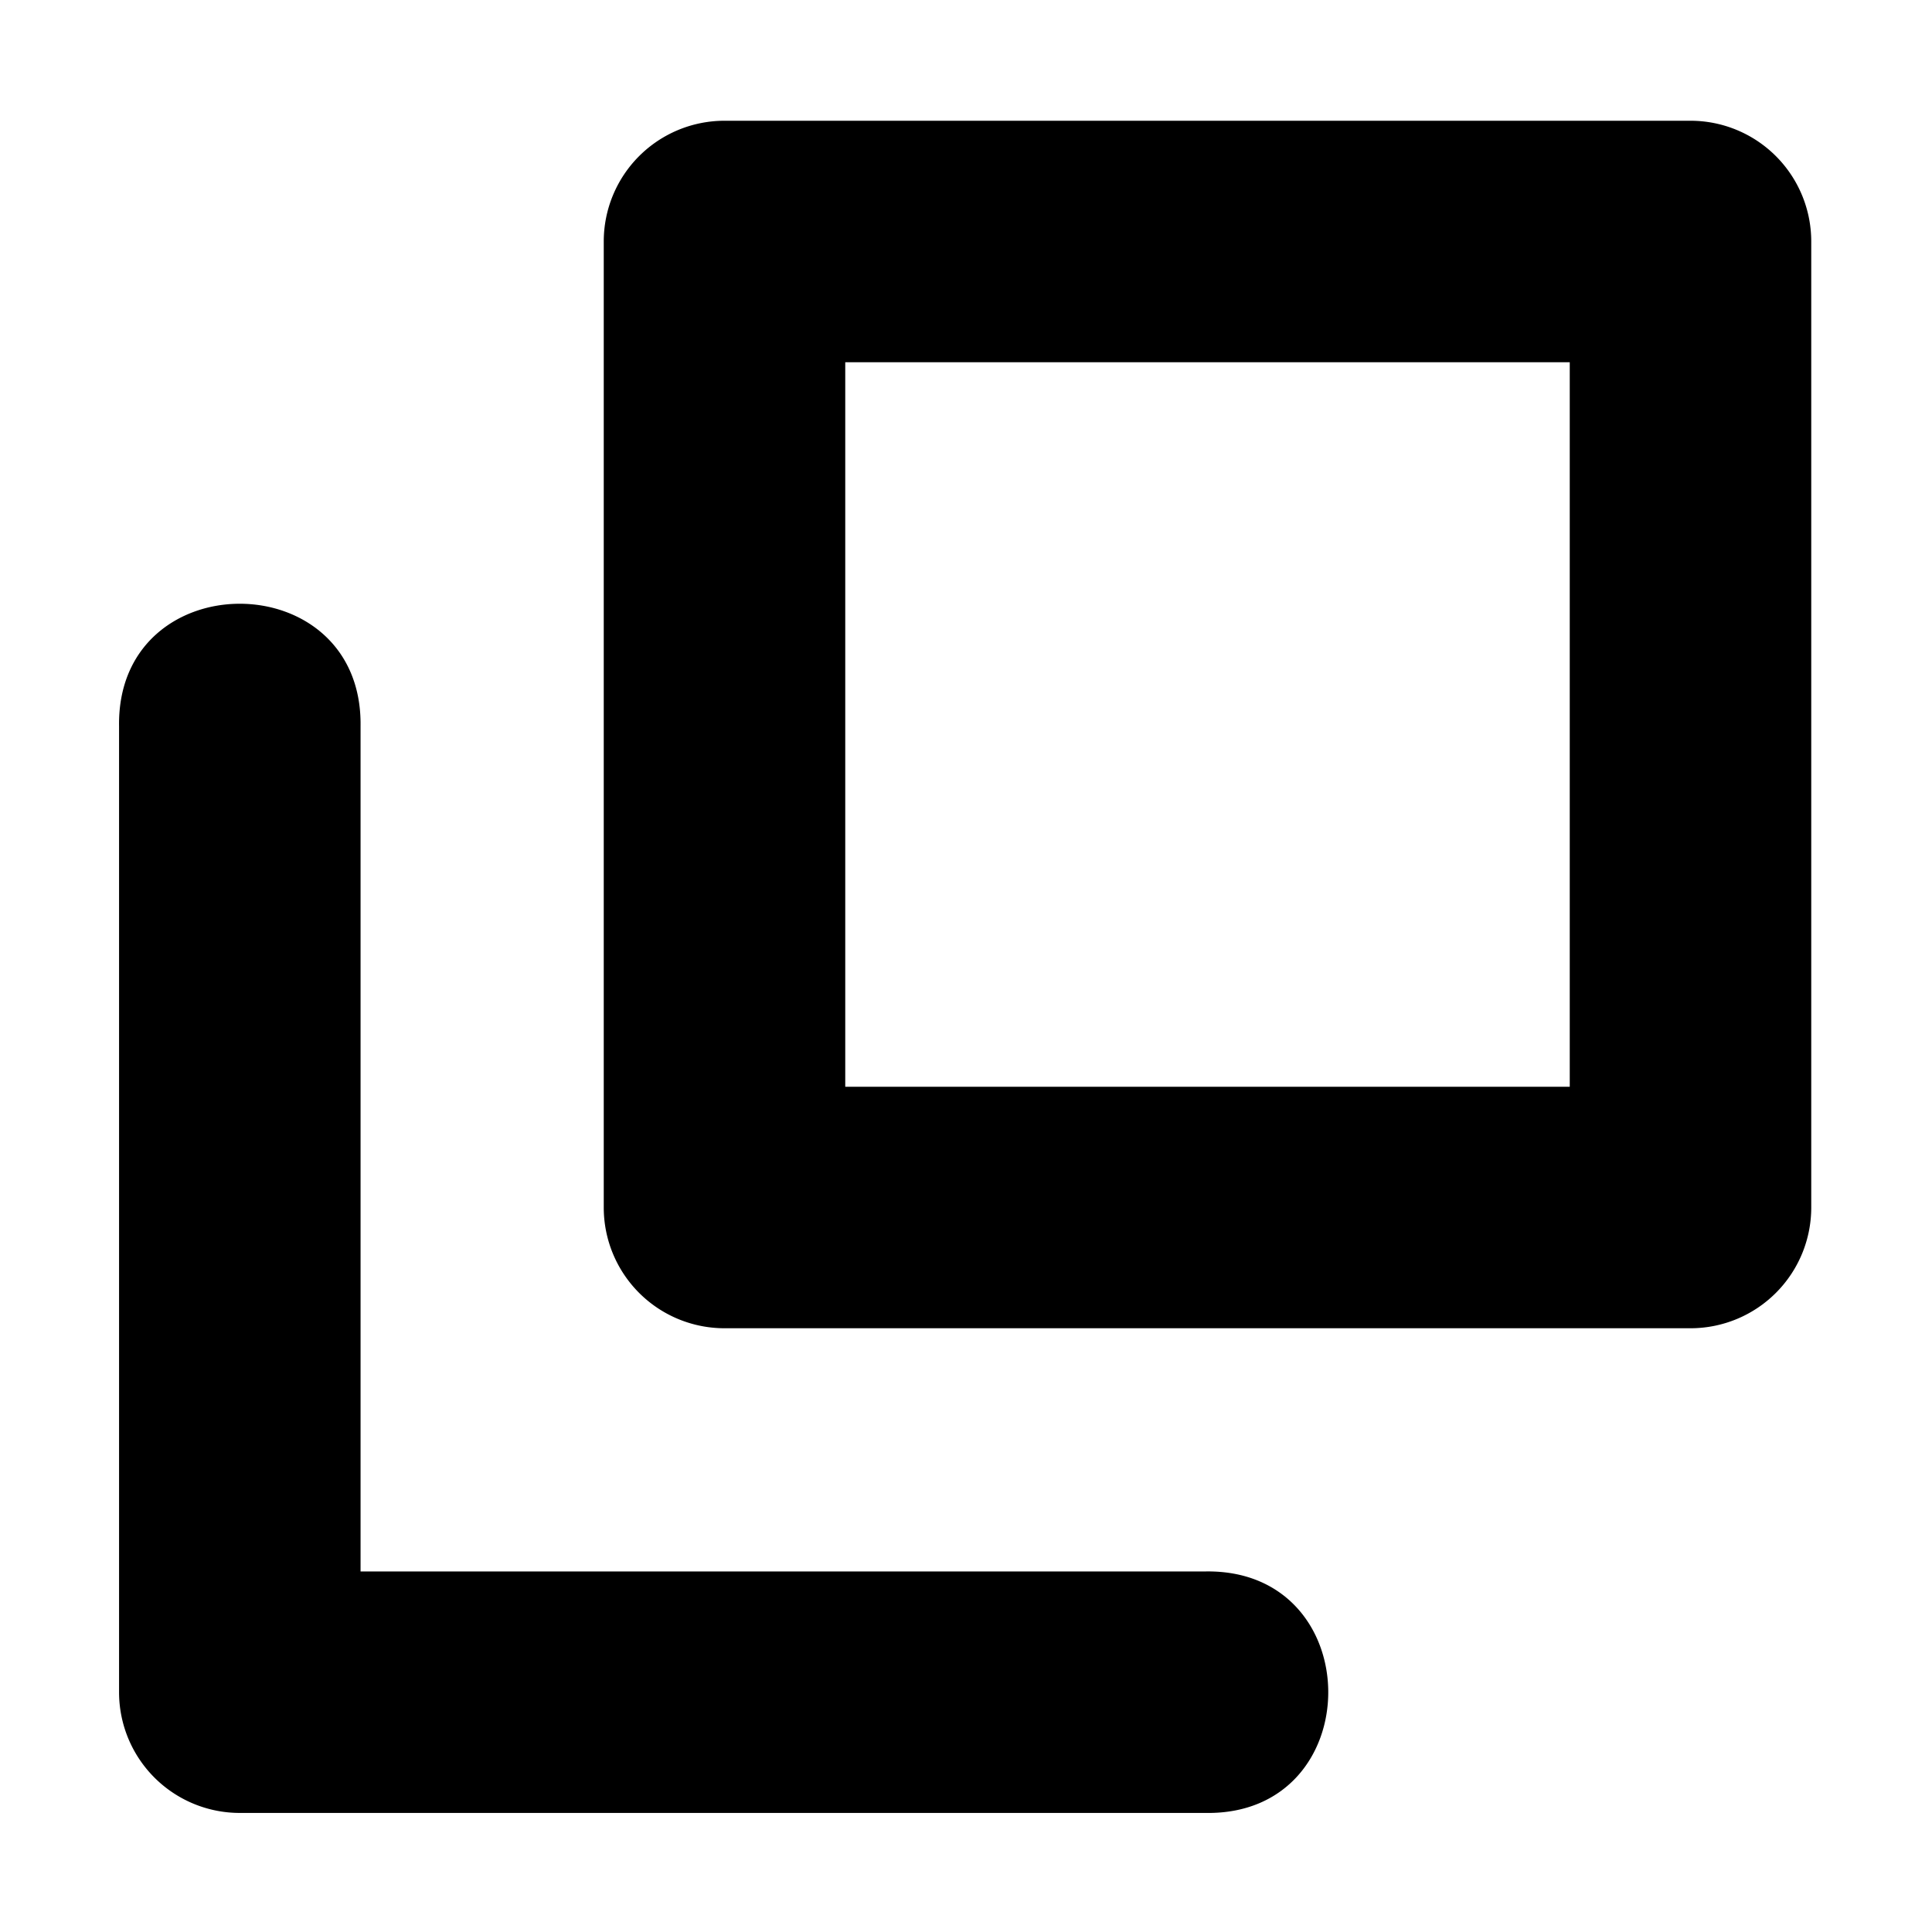 <svg xmlns="http://www.w3.org/2000/svg" width="16" height="16">
    <g fill-rule="evenodd">
        <path d="M9.986 15.014c1.352.02 1.352-2.019 0-2h-7v-7c.019-1.352-2.02-1.352-2 0v8a1 1 0 0 0 1 1z"/>
        <path d="M6 1a1 1 0 0 0-1 1v8a1 1 0 0 0 1 1h8a1 1 0 0 0 1-1V2a1 1 0 0 0-1-1H6zm1 2h6v6H7V3z"/>
    </g>
</svg>
